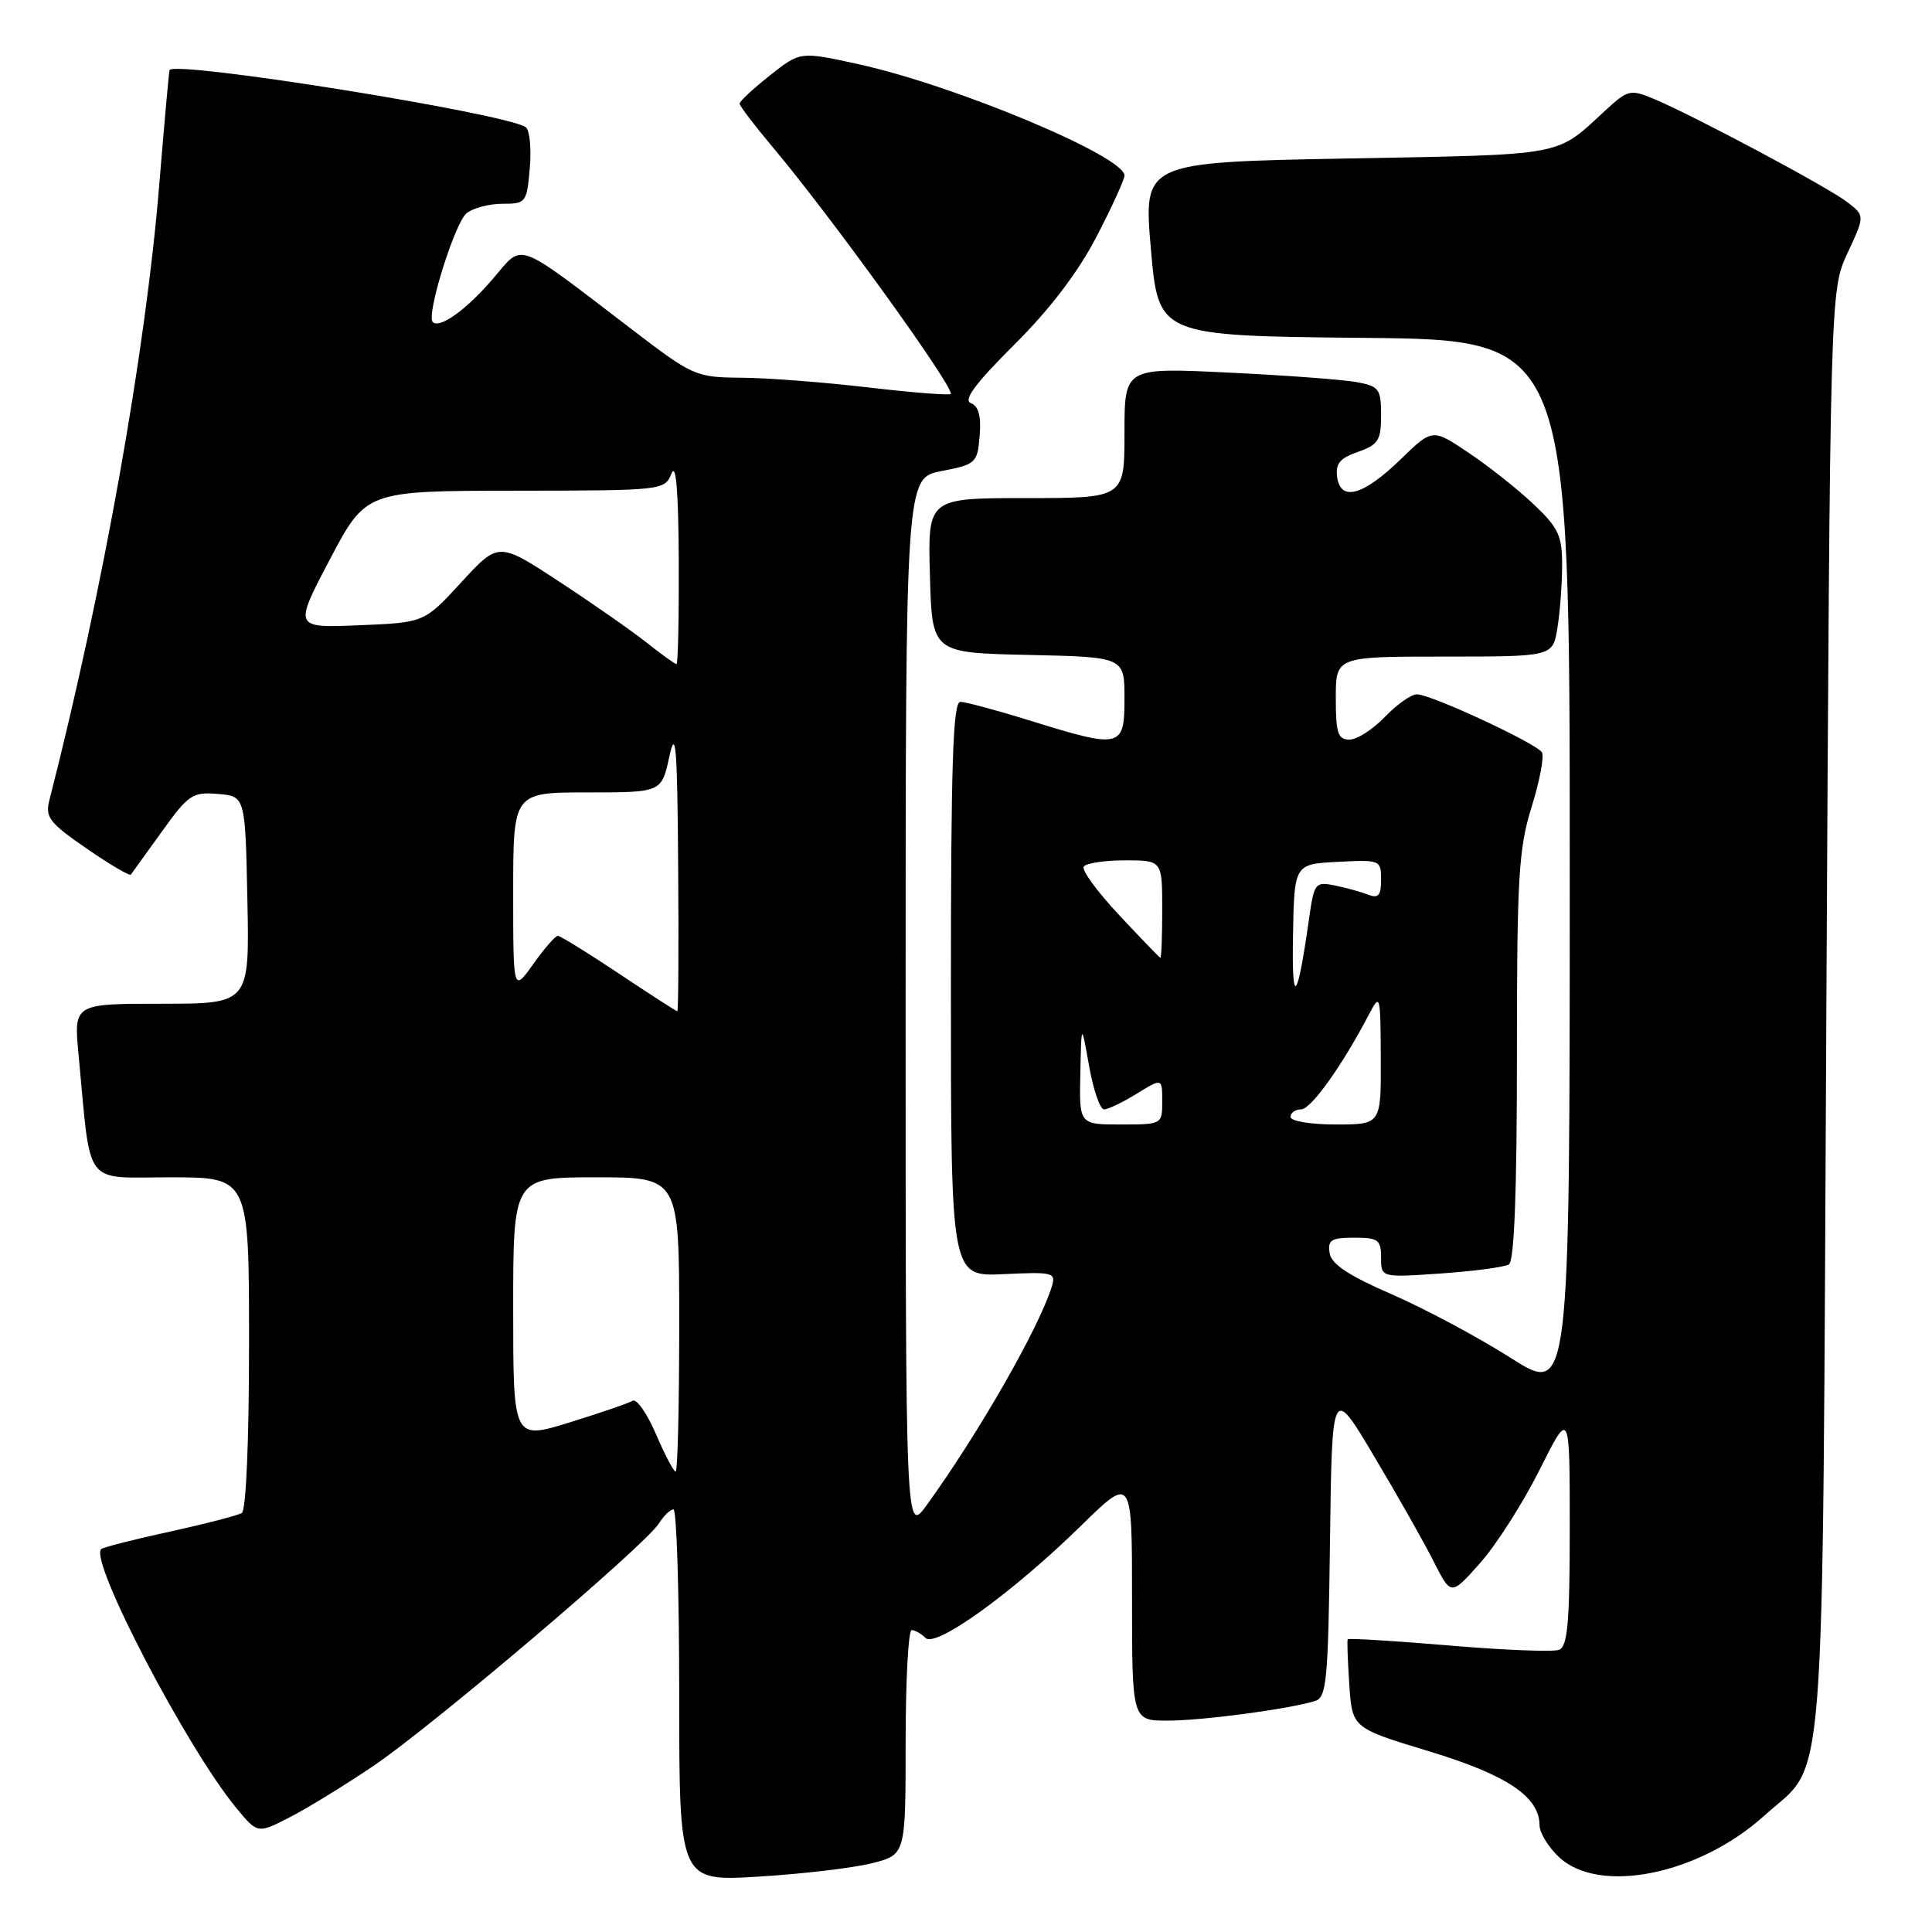 <?xml version="1.0" encoding="UTF-8" standalone="no"?>
<!DOCTYPE svg PUBLIC "-//W3C//DTD SVG 1.1//EN" "http://www.w3.org/Graphics/SVG/1.1/DTD/svg11.dtd" >
<svg xmlns="http://www.w3.org/2000/svg" xmlns:xlink="http://www.w3.org/1999/xlink" version="1.1" viewBox="0 0 256 256">
 <g >
 <path fill="currentColor"
d=" M 115.53 246.89 C 120.00 245.76 120.00 245.76 120.00 230.88 C 120.00 222.70 120.36 216.00 120.80 216.00 C 121.24 216.00 122.07 216.47 122.64 217.04 C 123.99 218.39 134.18 211.04 143.25 202.16 C 150.00 195.55 150.00 195.55 150.00 211.78 C 150.00 228.00 150.00 228.00 154.75 227.99 C 159.33 227.99 170.67 226.48 174.23 225.40 C 175.79 224.93 175.99 222.80 176.23 204.22 C 176.50 183.57 176.50 183.57 182.12 193.04 C 185.22 198.24 188.77 204.51 190.01 206.98 C 192.27 211.45 192.27 211.45 196.14 207.09 C 198.27 204.69 201.81 199.14 204.01 194.75 C 208.00 186.77 208.00 186.77 208.00 202.42 C 208.00 215.02 207.72 218.17 206.58 218.61 C 205.80 218.91 199.22 218.65 191.95 218.03 C 184.69 217.42 178.67 217.05 178.58 217.21 C 178.48 217.37 178.58 220.08 178.79 223.24 C 179.18 228.97 179.18 228.97 189.34 232.05 C 199.68 235.18 204.00 238.08 204.00 241.88 C 204.00 242.85 205.16 244.74 206.58 246.08 C 211.91 251.08 225.11 248.41 233.77 240.59 C 242.08 233.08 241.44 241.42 242.00 134.00 C 242.50 38.50 242.50 38.50 244.80 33.54 C 247.11 28.59 247.11 28.59 244.80 26.80 C 242.29 24.84 224.49 15.35 219.18 13.12 C 216.02 11.80 215.72 11.87 212.68 14.67 C 206.07 20.77 207.71 20.46 178.60 21.00 C 151.50 21.50 151.50 21.50 152.50 33.00 C 153.50 44.50 153.50 44.50 180.75 44.77 C 208.00 45.03 208.00 45.03 208.00 114.97 C 208.00 184.91 208.00 184.91 200.16 179.92 C 195.85 177.18 188.76 173.39 184.41 171.50 C 178.68 169.01 176.41 167.51 176.18 166.03 C 175.91 164.31 176.40 164.00 179.43 164.00 C 182.62 164.00 183.00 164.28 183.00 166.64 C 183.00 169.29 183.00 169.29 190.94 168.74 C 195.30 168.44 199.35 167.90 199.94 167.54 C 200.65 167.10 201.00 157.94 201.00 140.03 C 201.00 116.22 201.22 112.47 202.95 106.91 C 204.02 103.47 204.64 100.22 204.31 99.69 C 203.57 98.49 189.60 92.00 187.75 92.00 C 186.99 92.00 185.08 93.35 183.50 95.00 C 181.92 96.65 179.81 98.00 178.81 98.00 C 177.28 98.00 177.00 97.14 177.00 92.50 C 177.00 87.00 177.00 87.00 191.37 87.00 C 205.74 87.00 205.74 87.00 206.36 83.25 C 206.70 81.19 206.98 77.45 206.99 74.95 C 207.00 70.99 206.52 69.95 203.25 66.85 C 201.19 64.89 197.32 61.82 194.65 60.03 C 189.81 56.77 189.81 56.77 185.65 60.81 C 180.66 65.66 177.64 66.52 177.18 63.22 C 176.93 61.45 177.53 60.71 179.93 59.88 C 182.63 58.93 183.00 58.35 183.00 55.02 C 183.00 51.53 182.74 51.18 179.75 50.63 C 177.96 50.30 170.31 49.73 162.75 49.37 C 149.00 48.70 149.00 48.70 149.00 57.35 C 149.00 66.00 149.00 66.00 135.97 66.00 C 122.93 66.00 122.93 66.00 123.22 76.25 C 123.50 86.50 123.50 86.50 136.25 86.78 C 149.00 87.06 149.00 87.06 149.00 92.53 C 149.00 99.13 148.56 99.23 136.50 95.49 C 132.10 94.12 127.94 93.00 127.25 93.00 C 126.27 93.00 126.00 101.28 126.00 131.08 C 126.00 169.16 126.00 169.16 132.99 168.83 C 139.59 168.52 139.95 168.61 139.36 170.50 C 137.66 175.97 129.72 189.85 122.82 199.40 C 120.00 203.30 120.00 203.30 120.00 133.32 C 120.00 63.34 120.00 63.34 124.75 62.42 C 129.33 61.53 129.51 61.36 129.81 57.74 C 130.03 55.14 129.67 53.81 128.65 53.42 C 127.60 53.02 129.22 50.83 134.39 45.68 C 139.14 40.95 142.86 36.06 145.30 31.35 C 147.34 27.42 149.00 23.78 149.00 23.26 C 149.00 20.71 126.60 11.33 113.77 8.51 C 106.03 6.81 106.03 6.81 102.02 9.99 C 99.81 11.74 98.00 13.42 98.00 13.73 C 98.00 14.03 99.94 16.58 102.30 19.39 C 109.89 28.39 126.00 50.69 126.00 52.18 C 126.00 52.42 121.16 52.05 115.25 51.36 C 109.34 50.66 101.69 50.07 98.27 50.05 C 92.18 50.00 91.84 49.85 83.77 43.68 C 68.01 31.65 69.41 32.16 65.35 36.90 C 61.82 41.03 58.26 43.59 57.34 42.67 C 56.44 41.77 60.26 29.52 61.83 28.25 C 62.69 27.56 64.83 27.00 66.59 27.00 C 69.69 27.00 69.81 26.85 70.20 22.25 C 70.43 19.64 70.18 17.21 69.66 16.85 C 66.96 15.01 23.29 8.00 22.47 9.28 C 22.39 9.40 21.78 16.25 21.10 24.50 C 19.29 46.68 13.63 78.34 6.54 106.04 C 5.96 108.29 6.55 109.04 11.47 112.43 C 14.54 114.55 17.18 116.10 17.34 115.89 C 17.50 115.68 19.34 113.11 21.44 110.20 C 24.97 105.28 25.51 104.92 28.87 105.20 C 32.50 105.50 32.50 105.50 32.78 119.25 C 33.06 133.00 33.06 133.00 21.41 133.00 C 9.77 133.00 9.77 133.00 10.41 139.75 C 12.10 157.60 10.90 156.00 22.59 156.00 C 33.00 156.00 33.00 156.00 33.00 177.94 C 33.00 190.90 32.61 200.13 32.04 200.48 C 31.51 200.80 27.20 201.92 22.45 202.96 C 17.71 203.99 13.63 205.03 13.40 205.27 C 11.82 206.84 24.76 231.62 31.29 239.54 C 34.13 242.98 34.13 242.98 38.31 240.84 C 40.62 239.67 45.65 236.58 49.50 233.98 C 57.31 228.70 85.53 204.73 87.32 201.85 C 87.96 200.83 88.82 200.00 89.24 200.00 C 89.66 200.00 90.00 211.09 90.00 224.65 C 90.00 249.30 90.00 249.30 100.53 248.66 C 106.31 248.31 113.06 247.51 115.53 246.89 Z  M 86.91 190.01 C 85.73 187.27 84.34 185.29 83.82 185.61 C 83.31 185.93 79.53 187.22 75.44 188.49 C 68.00 190.78 68.00 190.78 68.00 173.39 C 68.00 156.00 68.00 156.00 79.00 156.00 C 90.00 156.00 90.00 156.00 90.00 175.50 C 90.00 186.22 89.79 195.00 89.53 195.00 C 89.27 195.00 88.09 192.76 86.91 190.01 Z  M 143.15 142.25 C 143.29 135.50 143.29 135.50 144.31 141.25 C 144.87 144.41 145.76 147.00 146.29 147.00 C 146.83 147.00 148.78 146.06 150.63 144.92 C 154.00 142.84 154.00 142.84 154.00 145.92 C 154.00 148.99 153.98 149.00 148.50 149.00 C 143.00 149.00 143.00 149.00 143.15 142.25 Z  M 171.00 148.00 C 171.00 147.45 171.63 147.00 172.40 147.00 C 173.70 147.00 177.78 141.31 181.35 134.50 C 182.89 131.56 182.92 131.68 182.96 140.25 C 183.00 149.00 183.00 149.00 177.00 149.00 C 173.67 149.00 171.00 148.56 171.00 148.00 Z  M 82.00 129.00 C 77.88 126.25 74.23 124.00 73.91 124.00 C 73.59 124.00 72.12 125.68 70.66 127.74 C 68.00 131.48 68.00 131.48 68.00 118.24 C 68.00 105.00 68.00 105.00 77.83 105.00 C 87.66 105.00 87.66 105.00 88.69 100.25 C 89.54 96.34 89.75 98.90 89.86 114.75 C 89.94 125.34 89.89 134.00 89.75 134.00 C 89.61 134.00 86.12 131.75 82.00 129.00 Z  M 171.33 124.00 C 171.50 114.50 171.50 114.50 177.25 114.20 C 182.88 113.91 183.00 113.95 183.00 116.56 C 183.00 118.68 182.65 119.08 181.25 118.54 C 180.29 118.16 178.30 117.62 176.83 117.32 C 174.29 116.81 174.12 117.02 173.47 121.64 C 171.89 132.80 171.16 133.61 171.33 124.00 Z  M 148.29 121.25 C 145.42 118.19 143.31 115.31 143.60 114.84 C 143.88 114.38 146.34 114.00 149.06 114.00 C 154.00 114.00 154.00 114.00 154.00 120.50 C 154.00 124.08 153.89 126.96 153.75 126.91 C 153.61 126.86 151.15 124.31 148.29 121.25 Z  M 85.76 85.21 C 83.83 83.67 78.60 80.02 74.15 77.10 C 66.06 71.79 66.06 71.79 61.14 77.14 C 56.22 82.50 56.22 82.50 47.57 82.85 C 38.93 83.21 38.93 83.21 43.71 74.12 C 48.50 65.04 48.50 65.04 68.28 65.02 C 87.85 65.00 88.07 64.98 88.97 62.75 C 89.58 61.24 89.89 65.00 89.94 74.25 C 89.97 81.81 89.84 88.00 89.64 88.00 C 89.44 88.00 87.69 86.74 85.76 85.21 Z "/>
</g>
</svg>